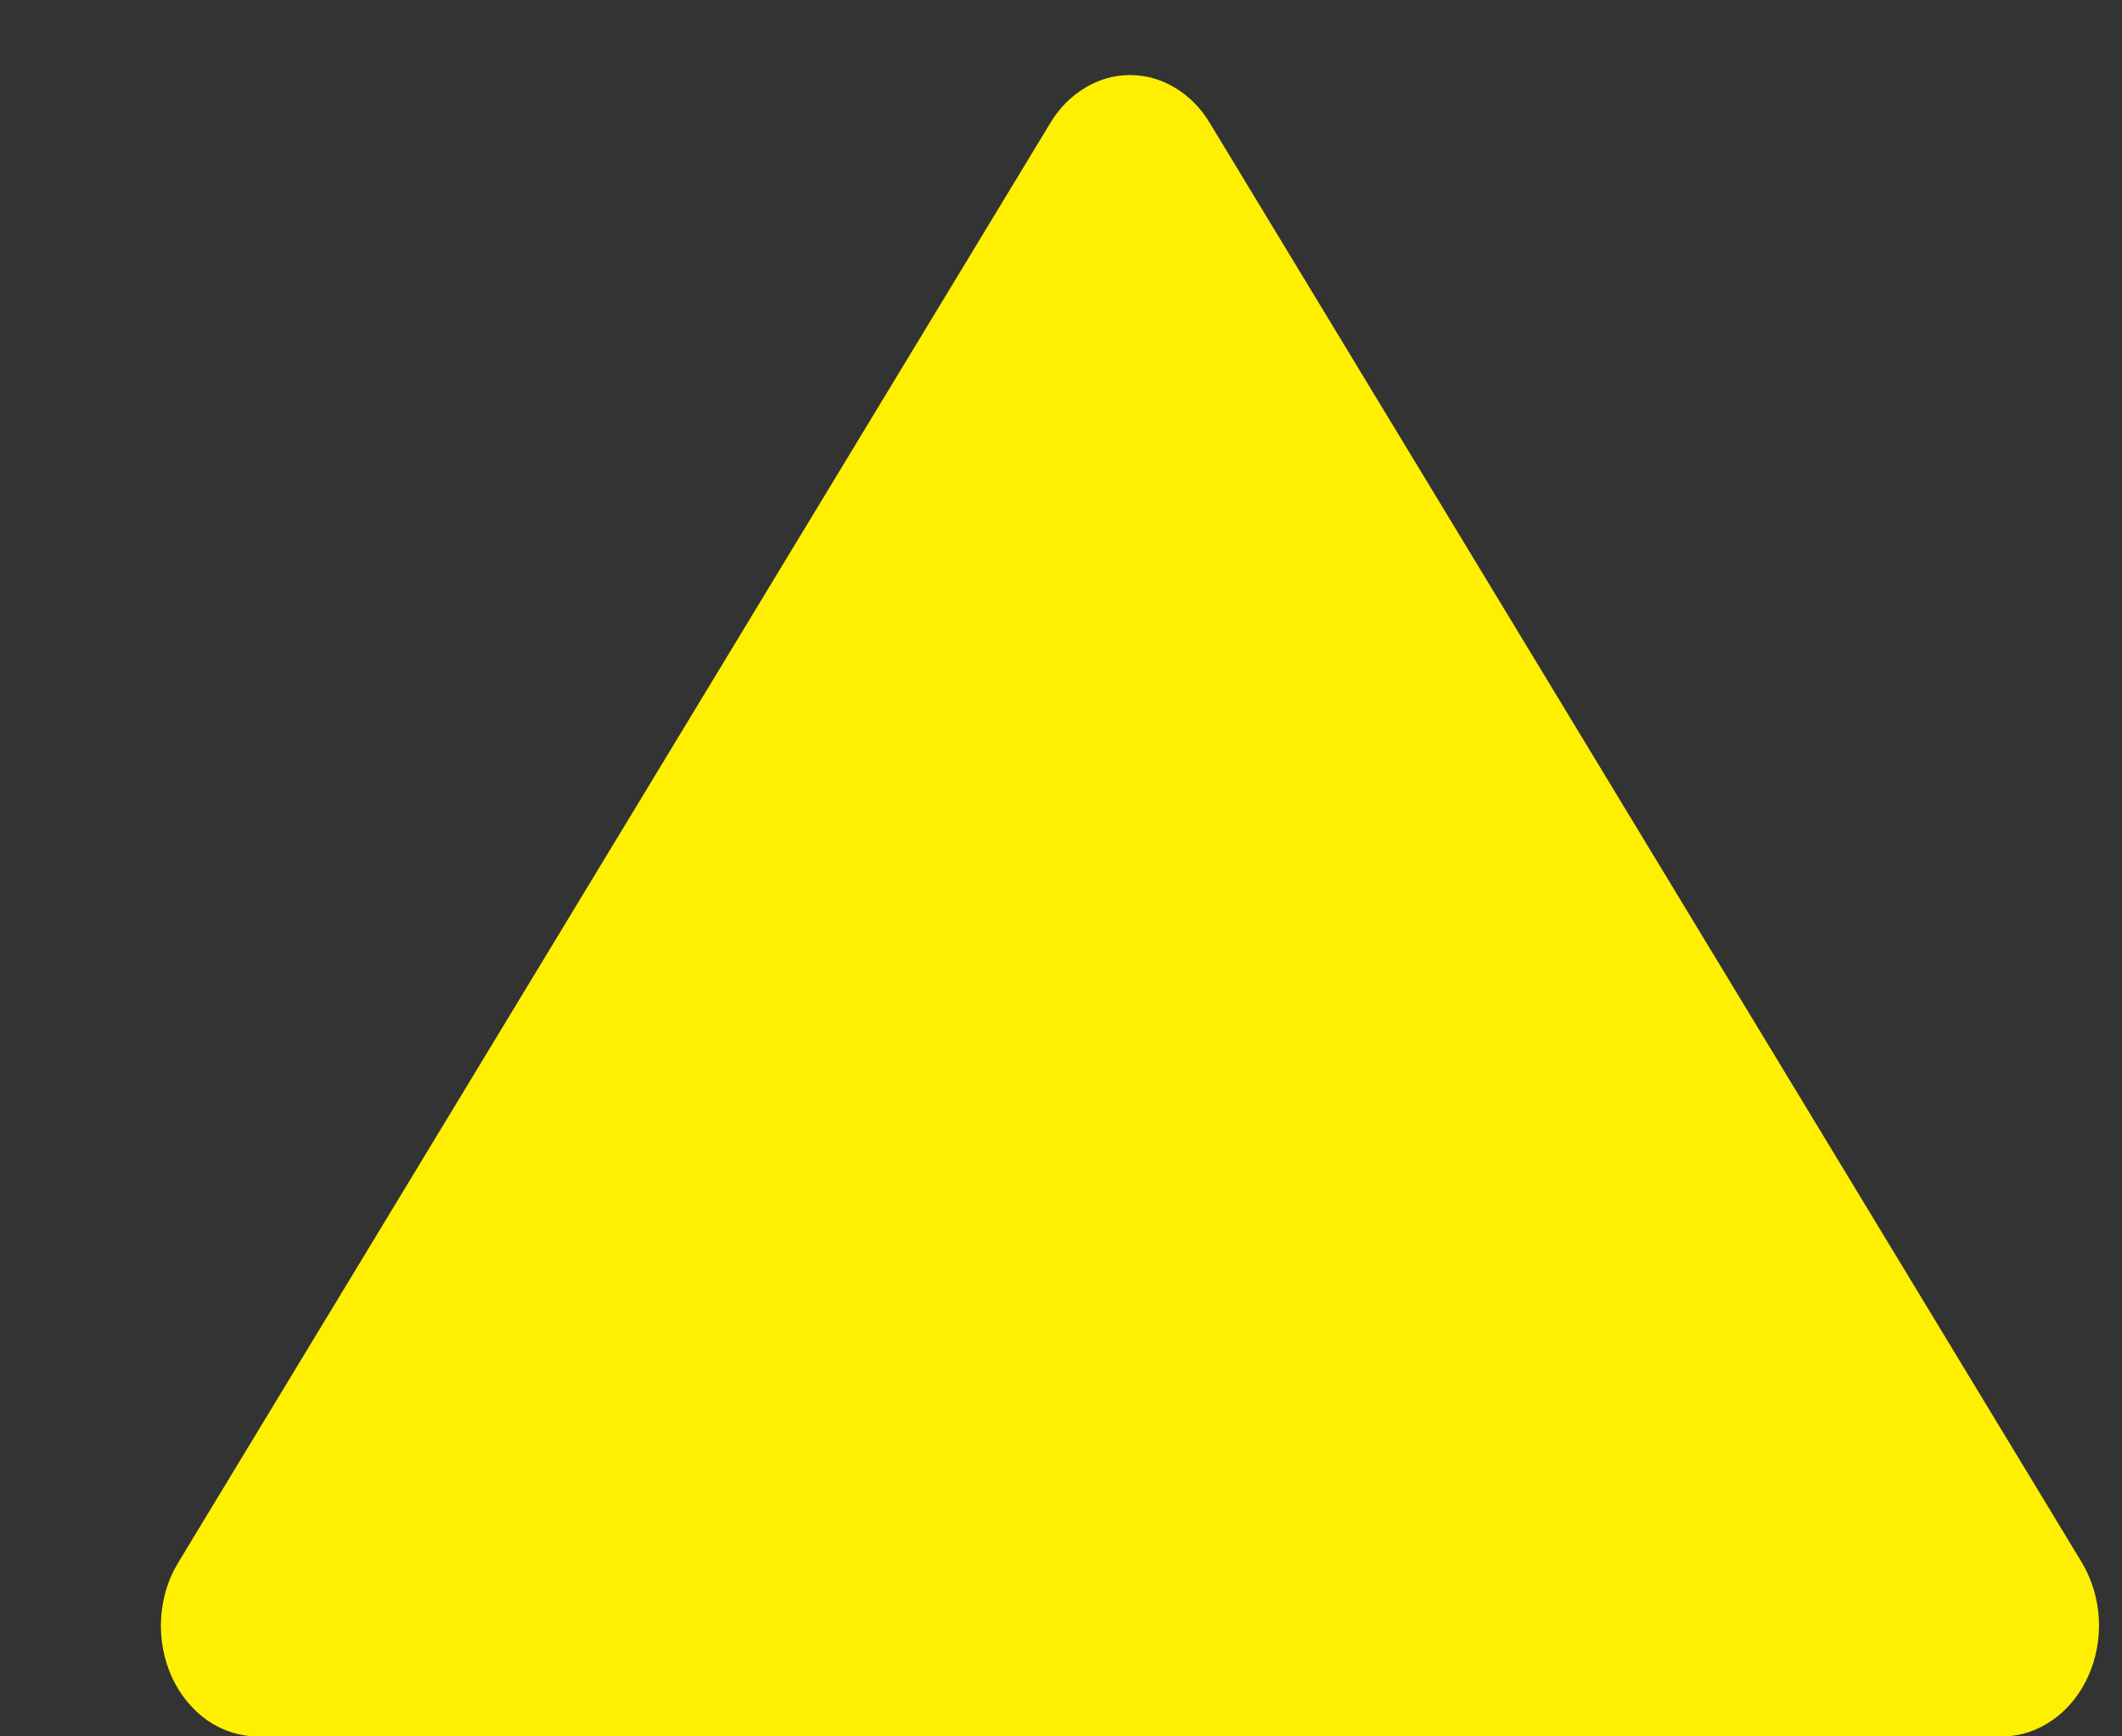 <svg width="11" height="9" viewBox="0 0 11 9" fill="none" xmlns="http://www.w3.org/2000/svg">
<rect x="0" y="0" width="11" height="9" fill="#333333" stroke="none"/>
<path d="M6.271 0.637C6.225 0.56 6.163 0.498 6.091 0.455C6.019 0.411 5.939 0.389 5.858 0.389C5.777 0.389 5.697 0.411 5.625 0.455C5.553 0.498 5.491 0.56 5.445 0.637L0.924 8.099C0.871 8.185 0.841 8.286 0.835 8.391C0.829 8.496 0.849 8.6 0.891 8.693C0.934 8.786 0.998 8.863 1.076 8.918C1.155 8.972 1.245 9 1.337 9L10.379 9C10.471 9 10.56 8.971 10.639 8.916C10.717 8.862 10.781 8.784 10.823 8.692C10.866 8.599 10.885 8.495 10.88 8.391C10.874 8.286 10.844 8.186 10.792 8.099L6.271 0.637Z" fill="#FFF001"/>
</svg>

